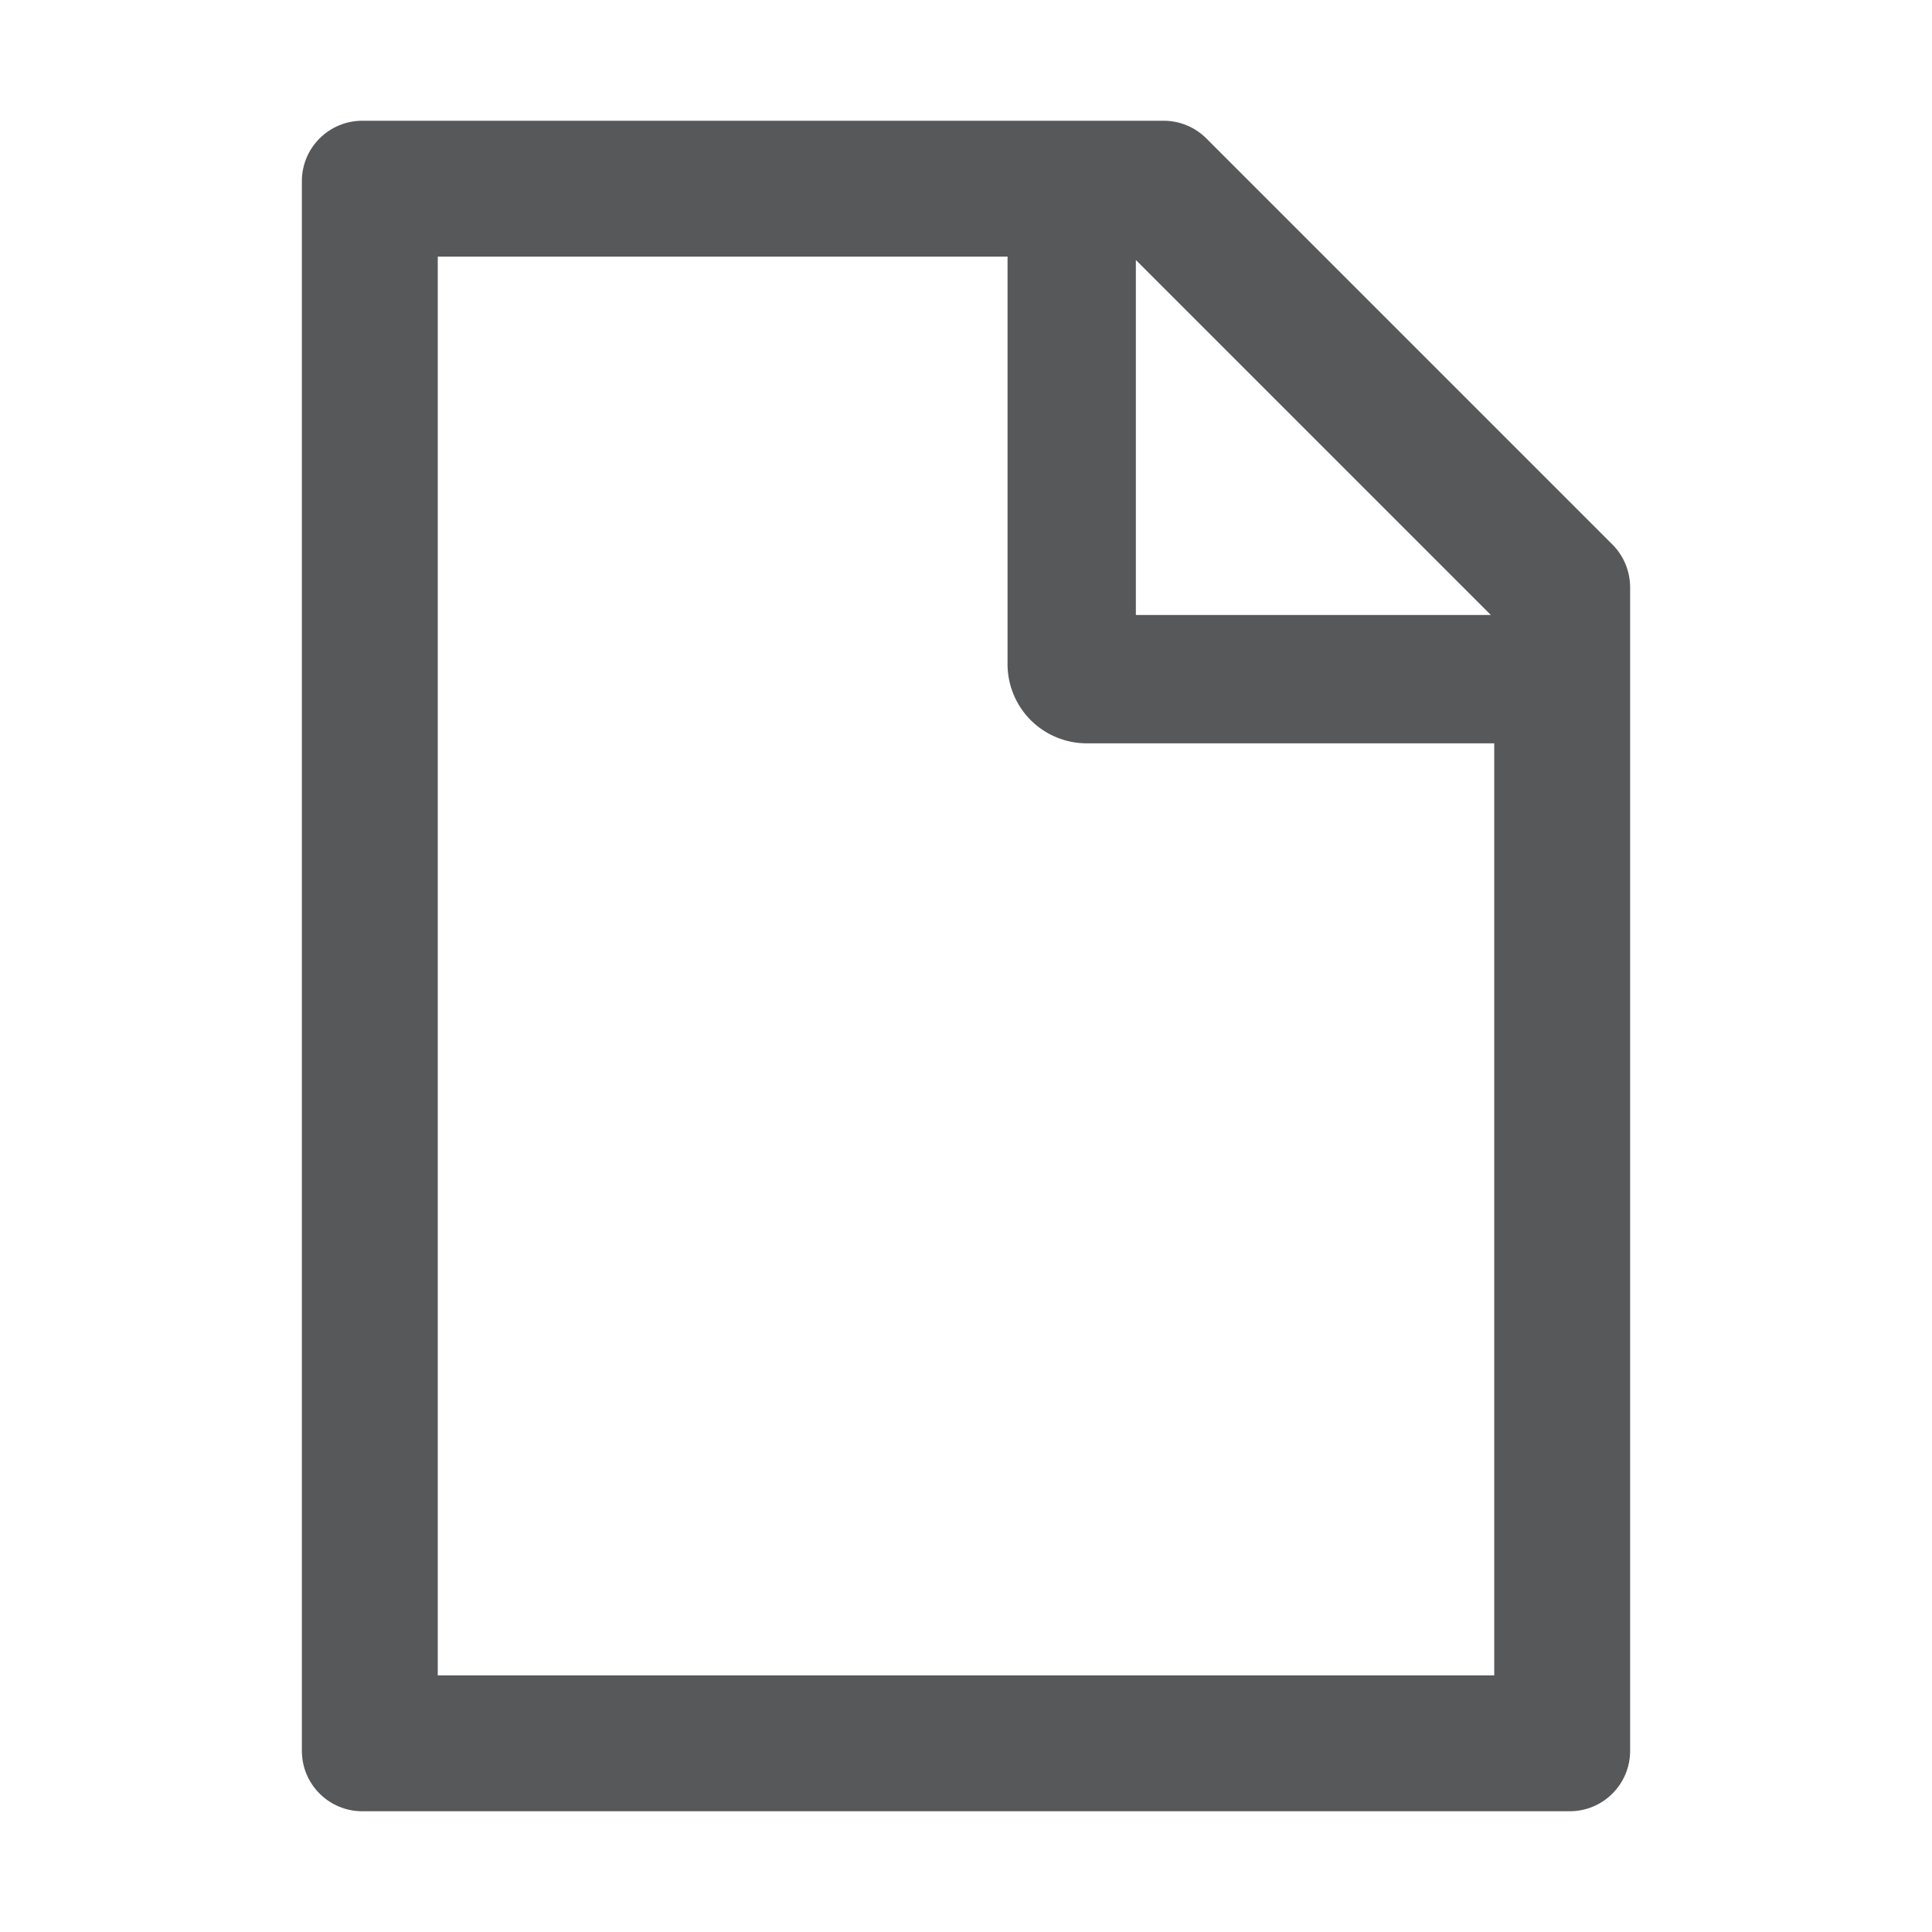 <svg width="12" height="12" viewBox="0 0 12 12" fill="none" xmlns="http://www.w3.org/2000/svg">
<path d="M10.015 3.382L7.493 0.86C7.423 0.79 7.328 0.75 7.228 0.75H2.25C2.043 0.75 1.875 0.918 1.875 1.125V10.875C1.875 11.082 2.043 11.25 2.25 11.25H9.75C9.957 11.25 10.125 11.082 10.125 10.875V3.648C10.125 3.548 10.085 3.452 10.015 3.382ZM9.26 3.82H7.055V1.615L9.26 3.82ZM9.281 10.406H2.719V1.594H6.258V4.125C6.258 4.256 6.31 4.381 6.402 4.473C6.494 4.565 6.619 4.617 6.75 4.617H9.281V10.406Z" fill="#575859"/>
</svg>
